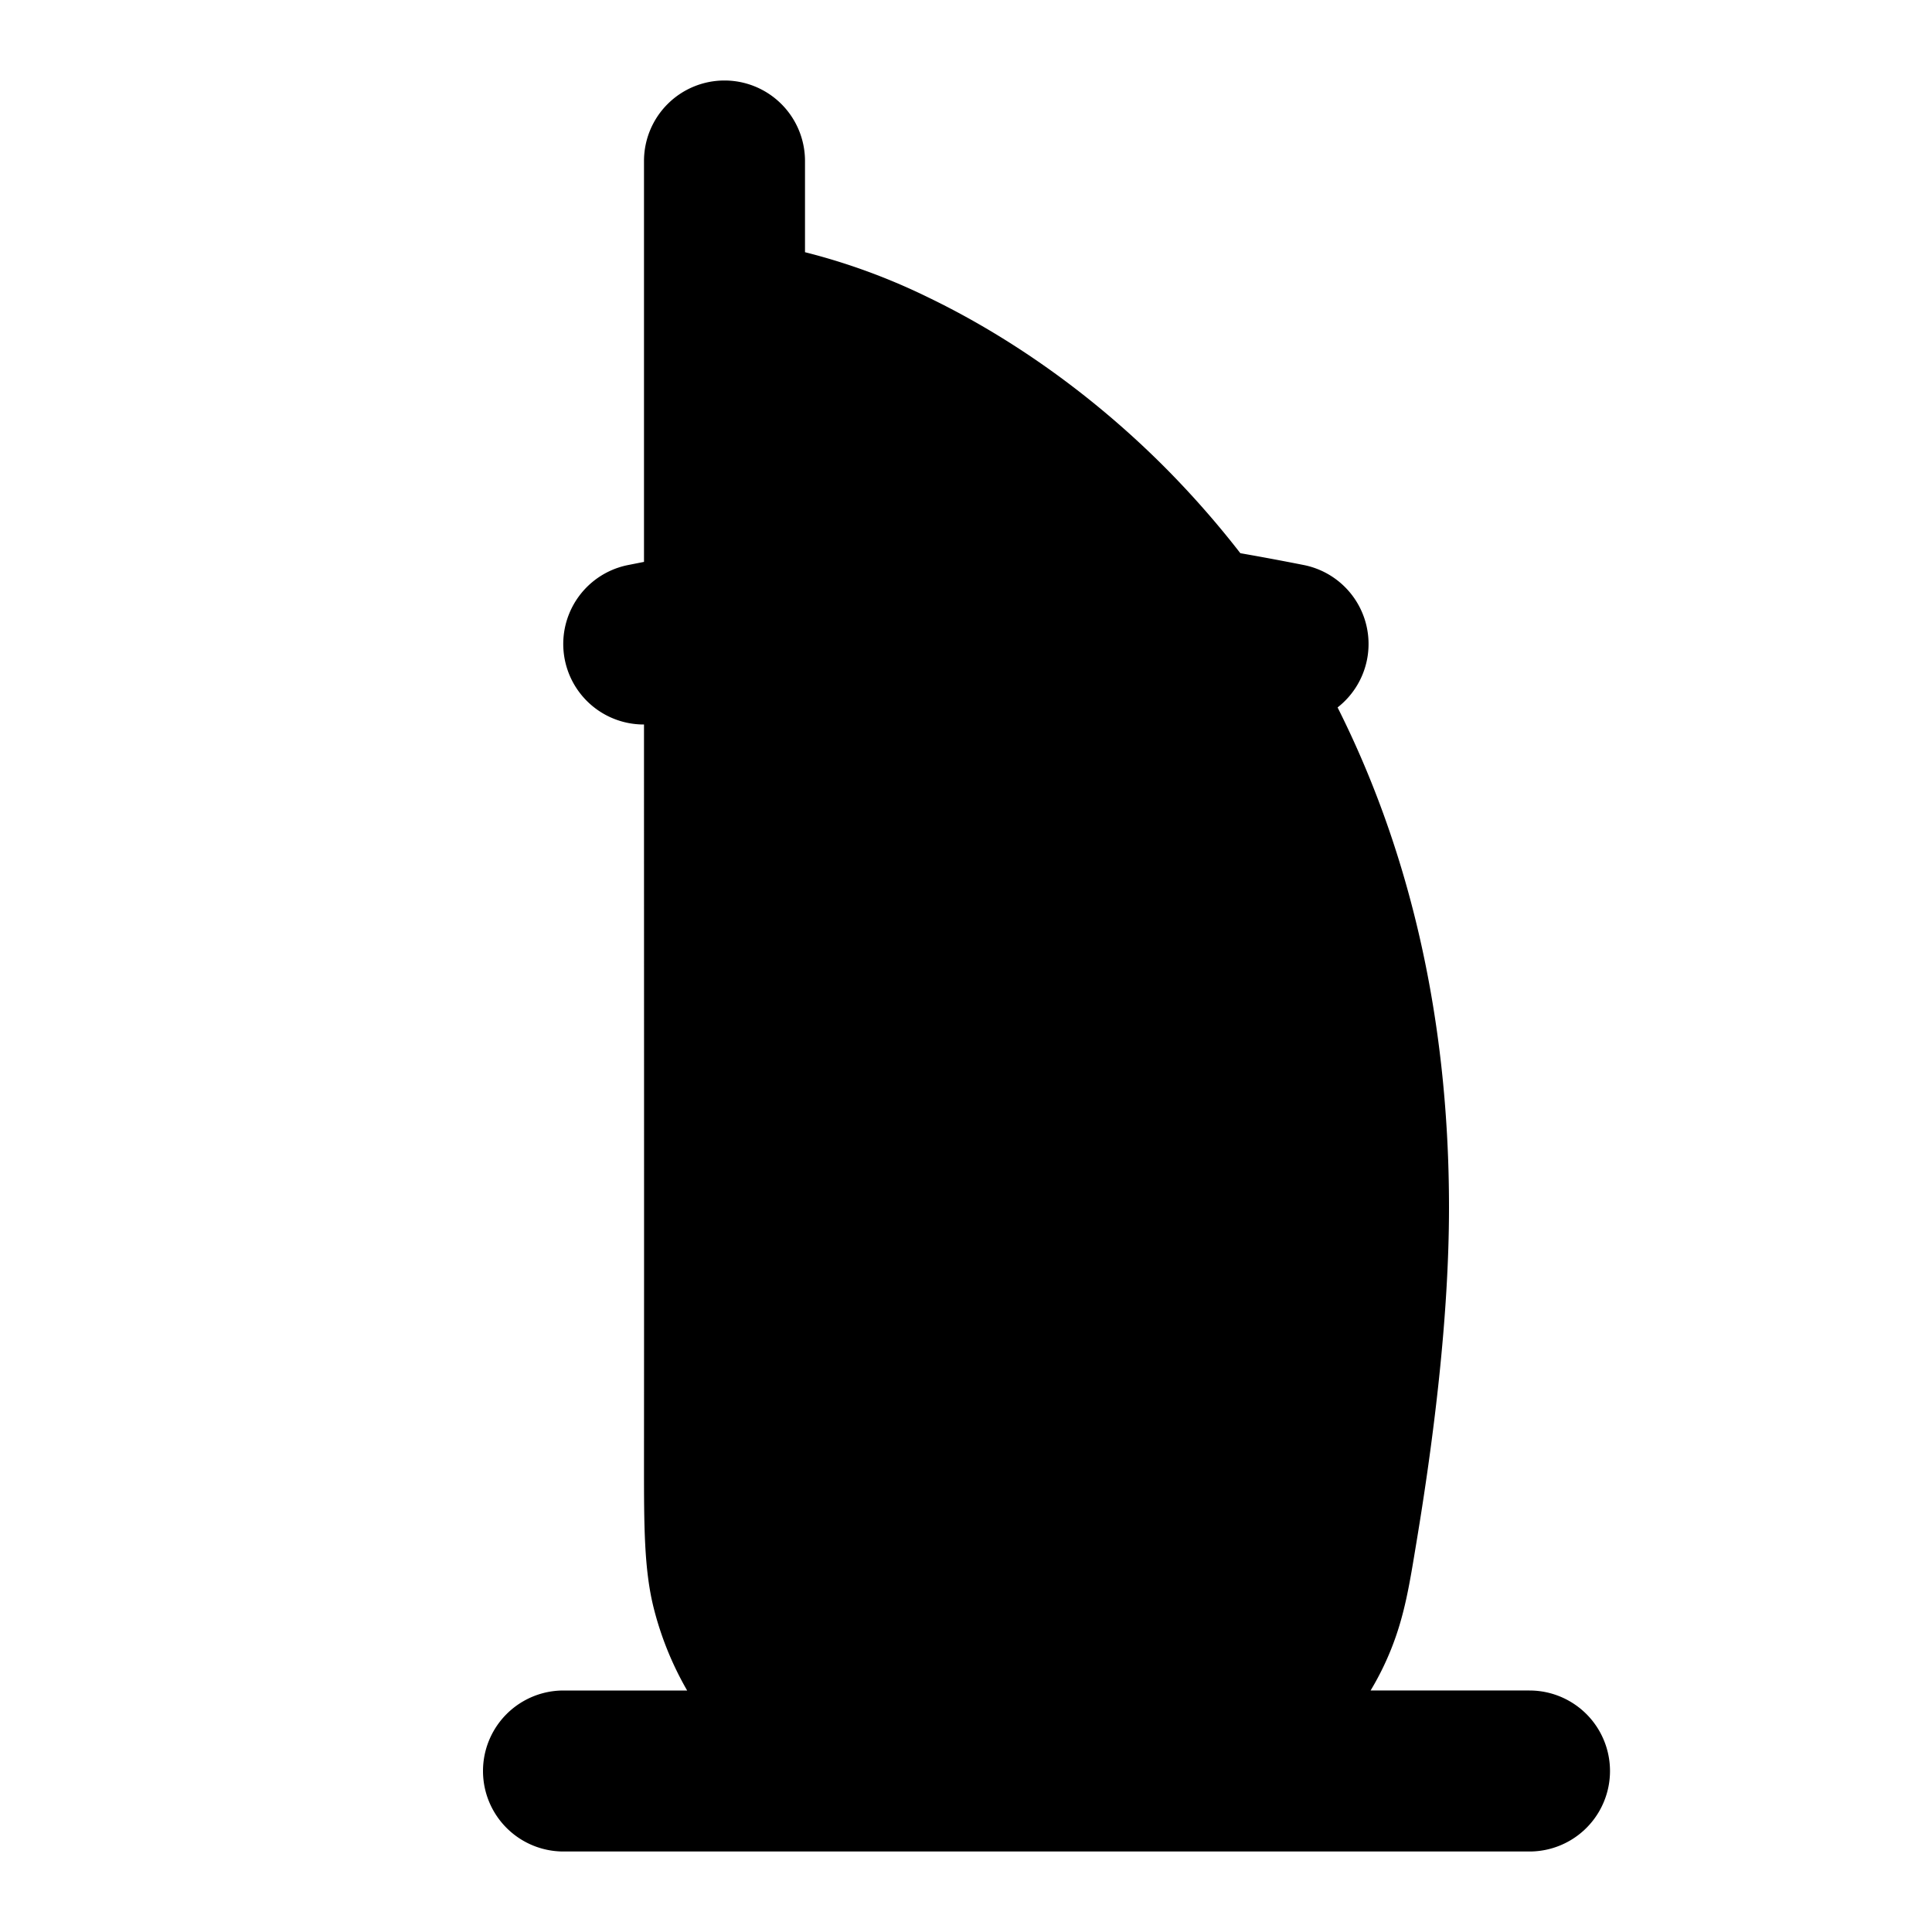 <svg xmlns="http://www.w3.org/2000/svg" width="24" height="24" viewBox="0 0 24 24" fill="none">
    <path fill="currentColor" d="M9 1a1 1 0 0 1 1 1v1.133a7.816 7.816 0 0 1 1.528.56c.94.453 1.971 1.142 2.93 2.1.327.328.646.687.95 1.079a35.686 35.686 0 0 1 .793.148 1 1 0 0 1 .415 1.768C17.453 10.454 18 12.511 18 15c0 1.36-.192 2.882-.404 4.157-.086.52-.146.91-.318 1.337-.07.174-.154.343-.252.506H19a1 1 0 1 1 0 2H7a1 1 0 1 1 0-2h1.536a3.997 3.997 0 0 1-.418-1.035C8 19.487 8 18.938 8 18.197 8.002 15.132 8 12.066 8 9a1 1 0 0 1-.202-1.98L8 6.98V2a1 1 0 0 1 1-1"/>
</svg>